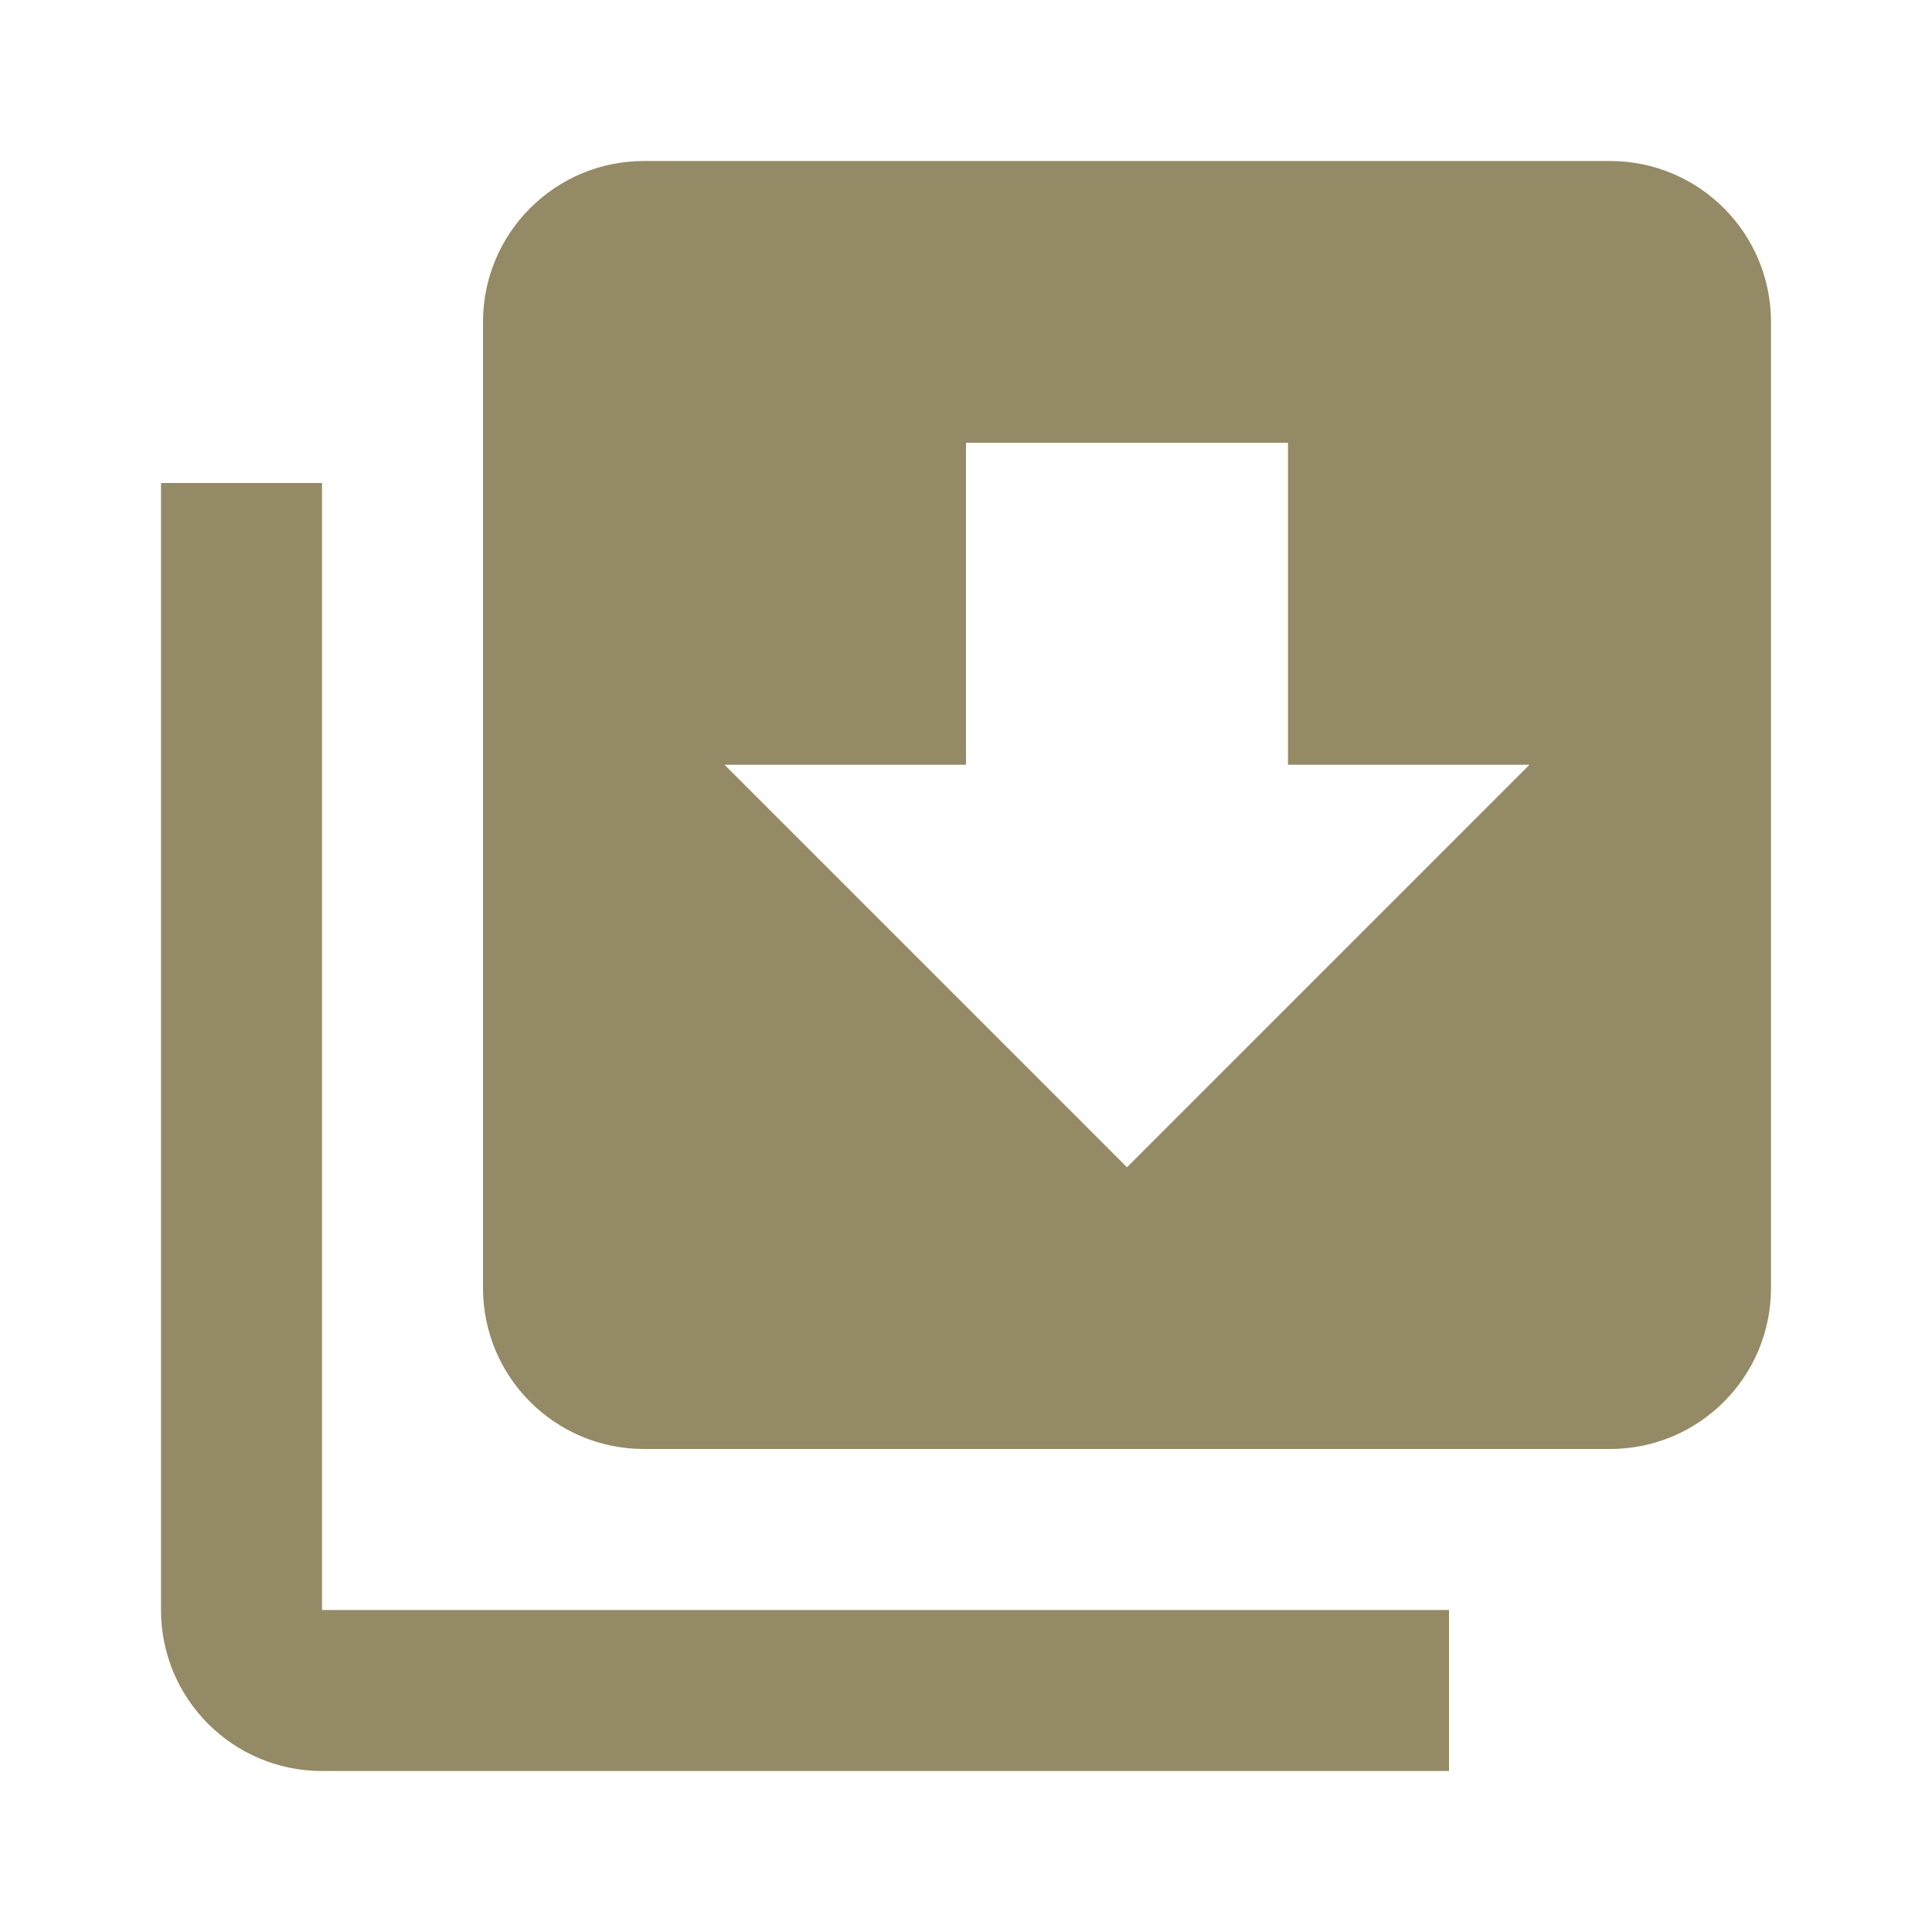 <svg fill="#948a65" height="48" version="1.1" viewBox="0 0 48 48" width="48" xmlns="http://www.w3.org/2000/svg"><path d="m16 4c-2.21 0-4 1.79-4 4l0 24c0 2.21 1.79 4 4 4l24 0c2.21 0 4-1.79 4-4L44 8C44 5.79 42.21 4 40 4L16 4Zm8 7l8 0 0 8 .285 0L38 19 28 29 18 19 23.715 19 24 19 24 11ZM8 12L4 12 4 40c0 2.21 1.79 4 4 4l28 0 0-4-28 0 0-28z"/></svg>